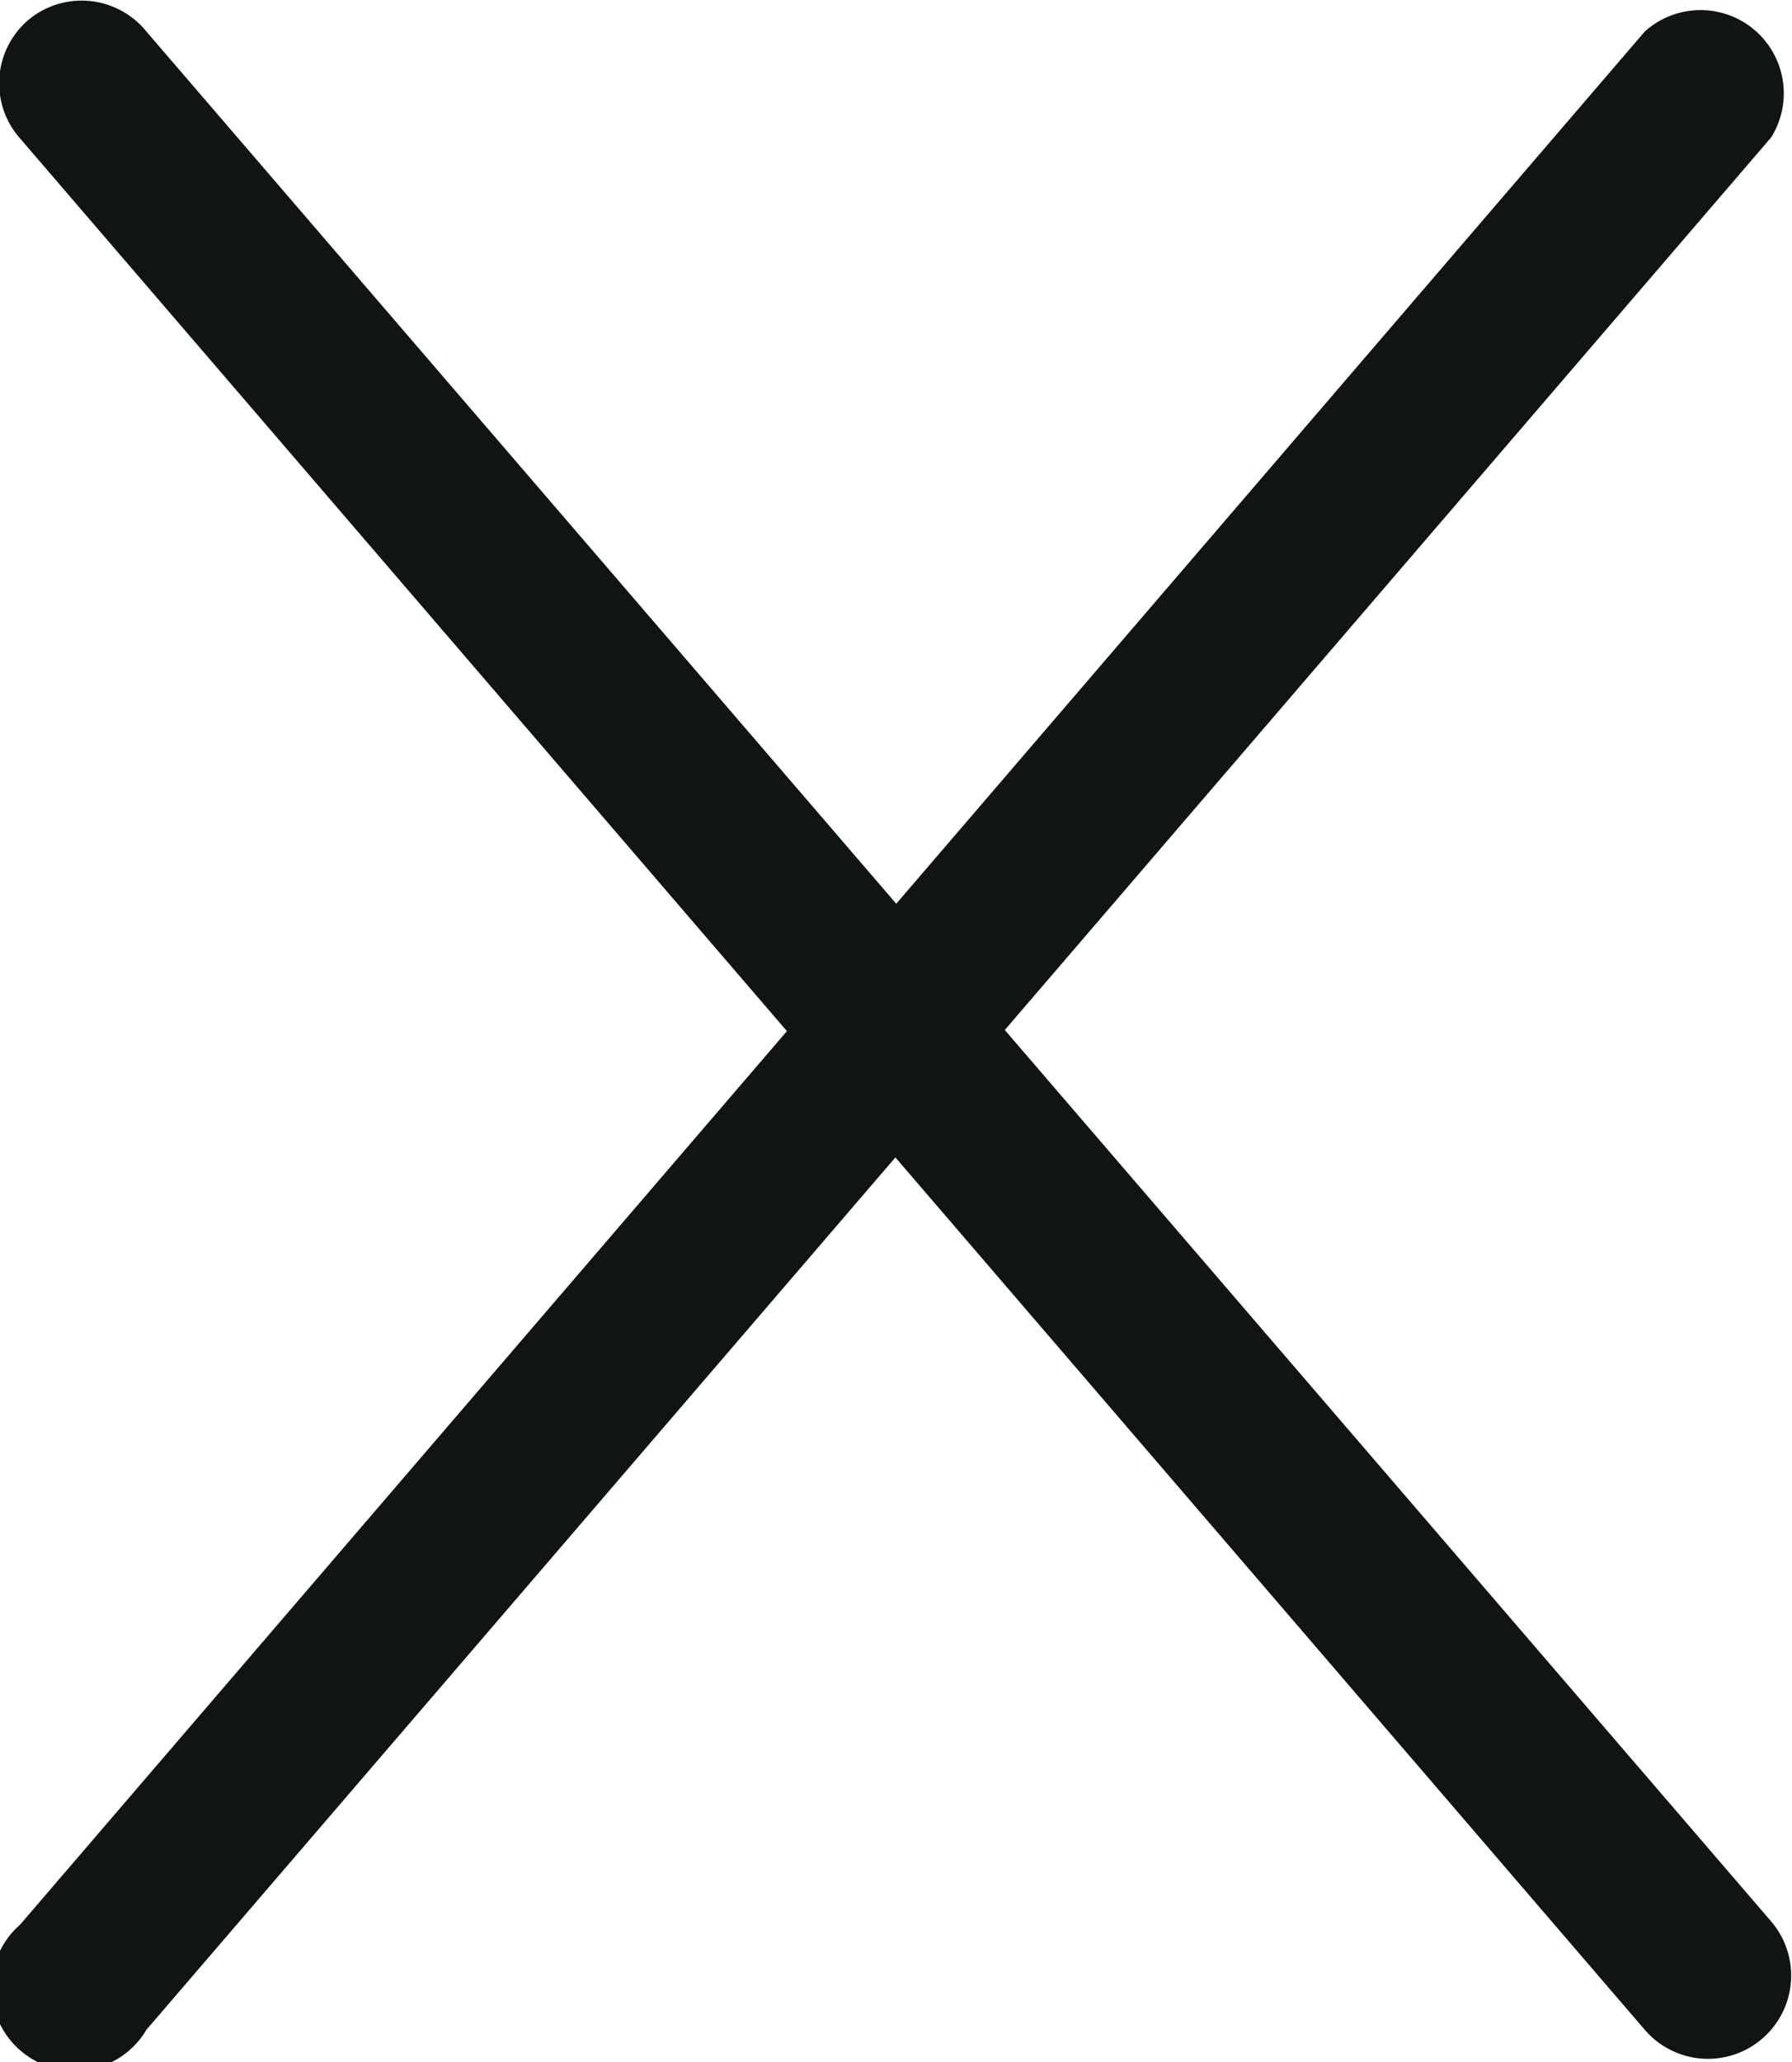 <svg id="Слой_1" data-name="Слой 1" xmlns="http://www.w3.org/2000/svg" viewBox="0 0 21.53 24.77"><defs><style>.cls-1{fill:#121313;}</style></defs><title>menu__closed-black</title><path class="cls-1" d="M25,3L5.48,25.74A1,1,0,1,0,7,27L26.52,4.27A1,1,0,0,0,25,3Z" transform="translate(-5.24 -2.62)"/><path class="cls-1" d="M5.58,2.86a1,1,0,0,0-.11,1.41L25,27a1,1,0,0,0,1.52-1.3L7,3A1,1,0,0,0,5.58,2.86Z" transform="translate(-5.24 -2.62)"/></svg>
